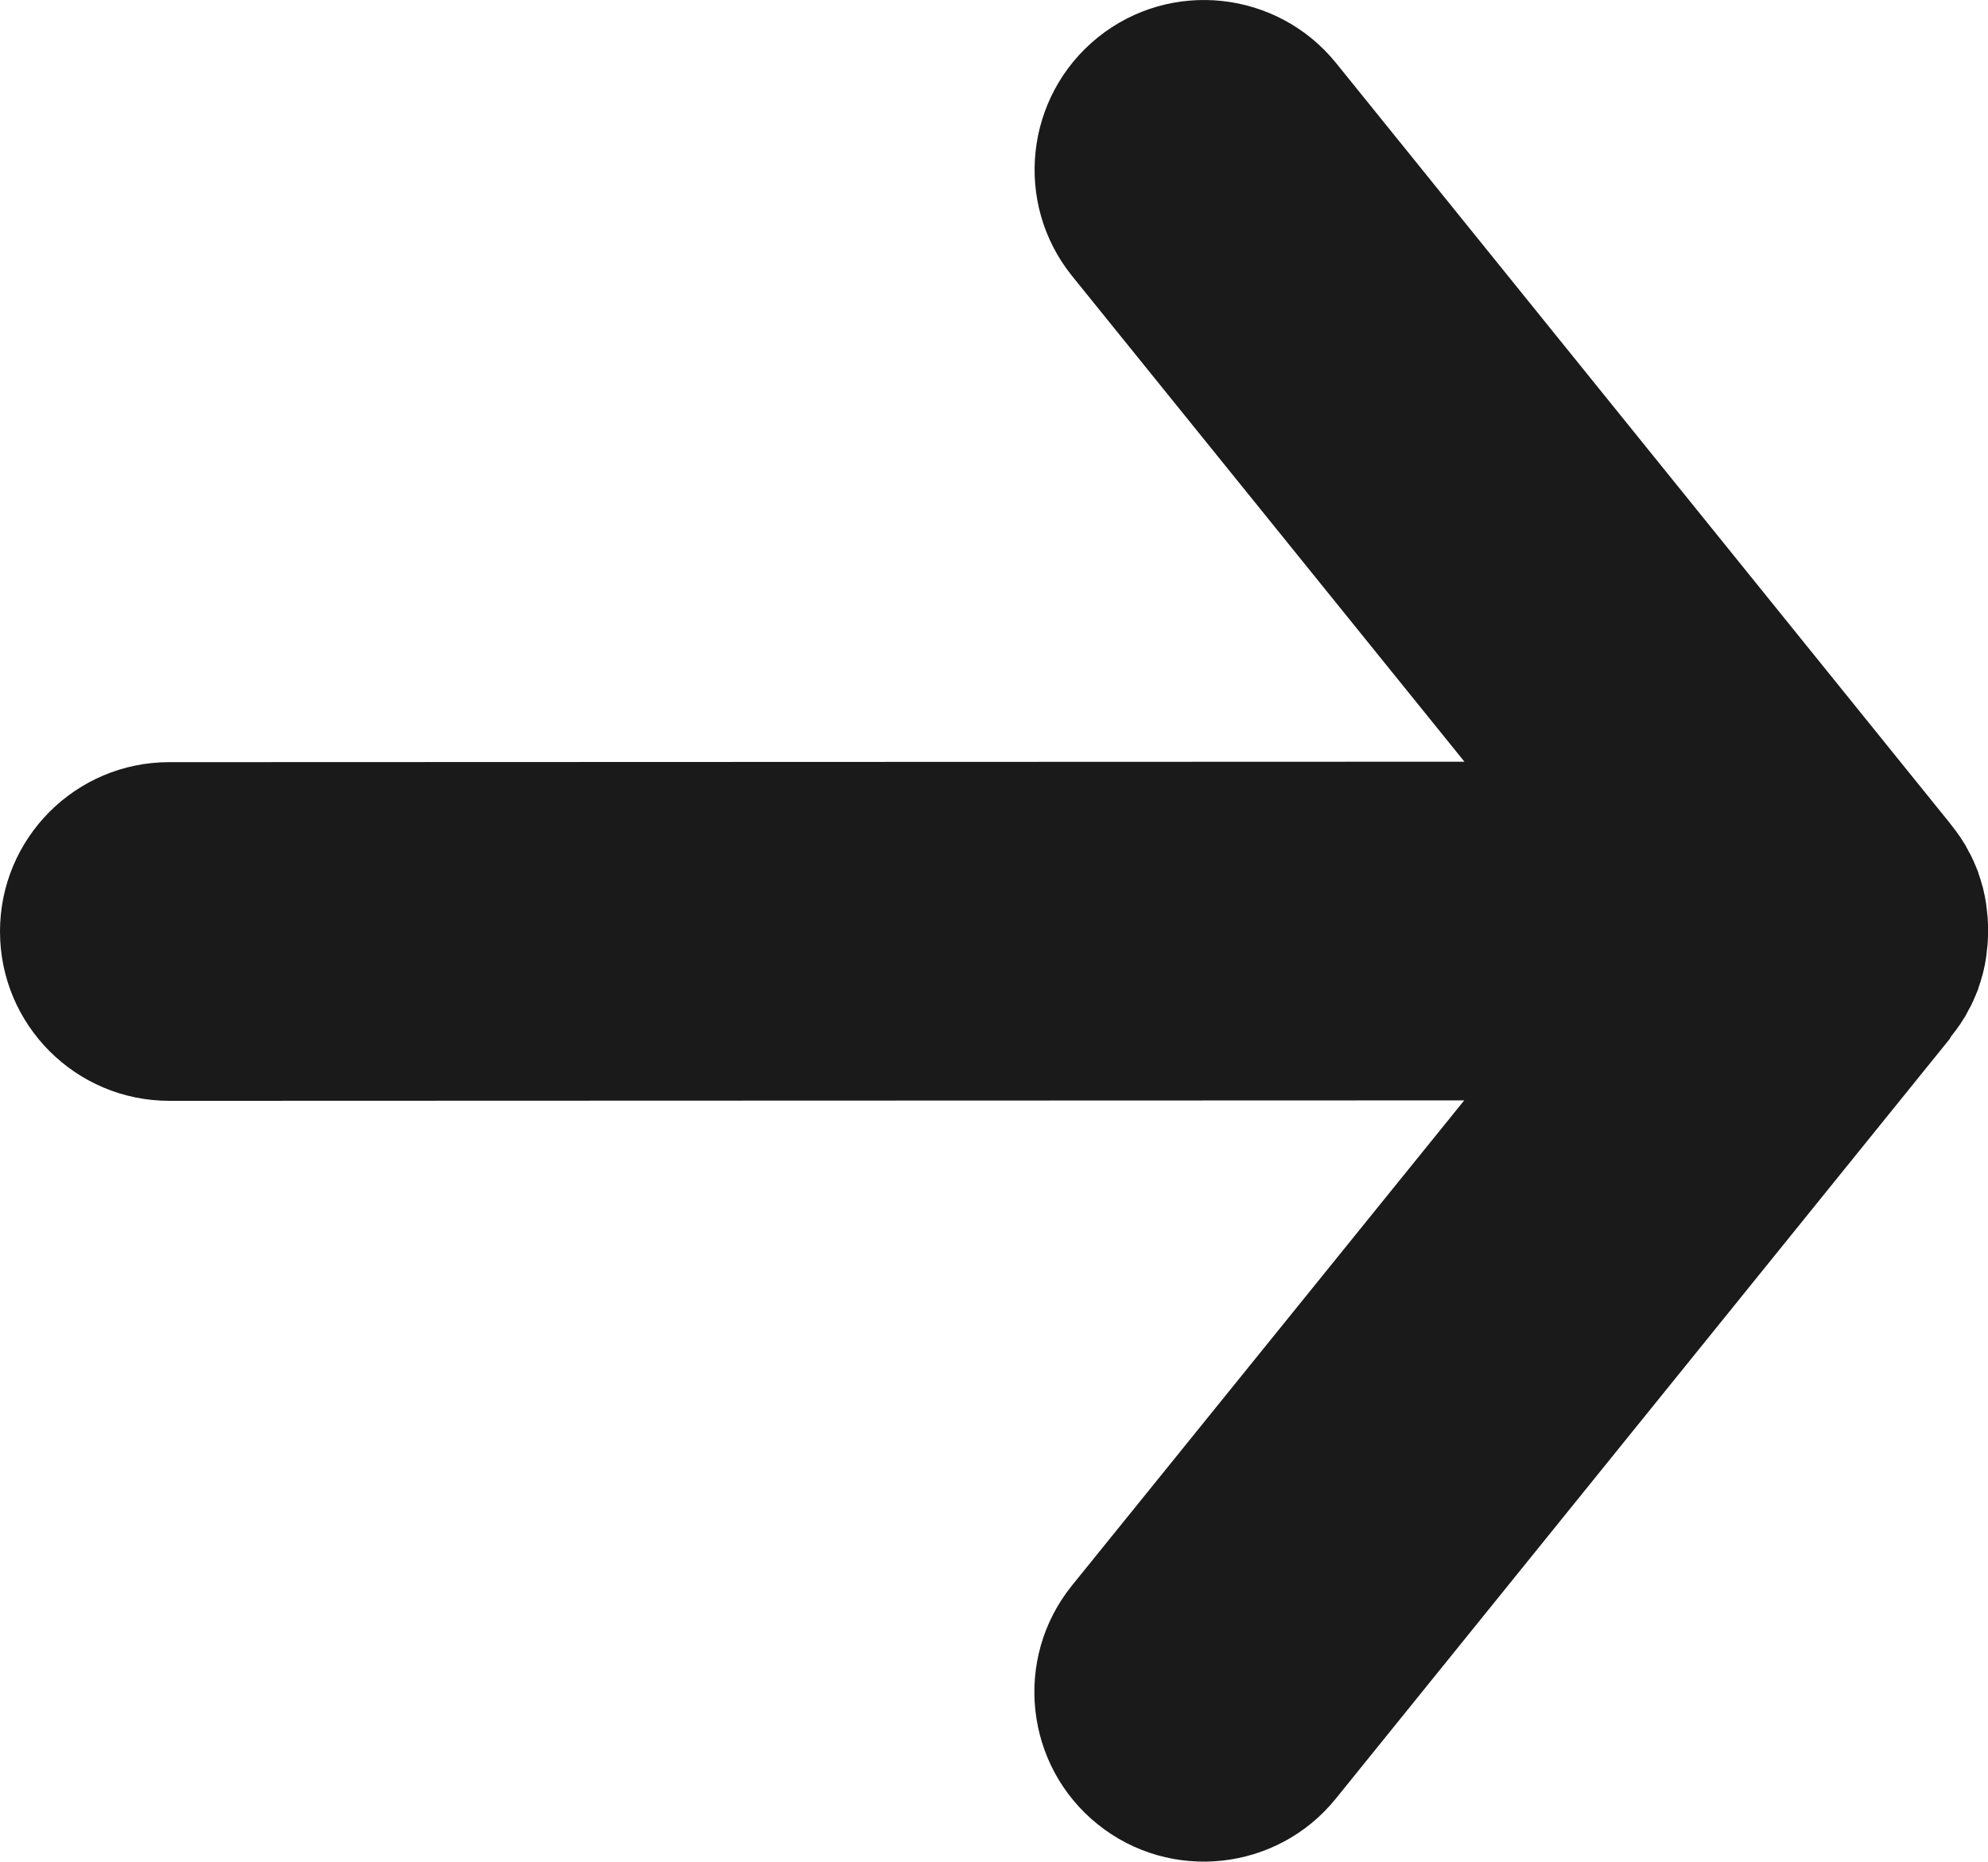 <?xml version="1.0" encoding="UTF-8" standalone="no"?>
<svg
   version="1.1"
   id="Layer_1"
   x="0px"
   y="0px"
   viewBox="0 0 88.89 83.22"
   xml:space="preserve"
   sodipodi:docname="panel_right_icon.svg"
   inkscape:version="1.1 (c68e22c387, 2021-05-23)"
   width="88.89"
   height="83.22"
   xmlns:inkscape="http://www.inkscape.org/namespaces/inkscape"
   xmlns:sodipodi="http://sodipodi.sourceforge.net/DTD/sodipodi-0.dtd"
   xmlns="http://www.w3.org/2000/svg"
   xmlns:svg="http://www.w3.org/2000/svg"><defs
     id="defs9" /><sodipodi:namedview
     id="namedview7"
     pagecolor="#ffffff"
     bordercolor="#666666"
     borderopacity="1.0"
     inkscape:pageshadow="2"
     inkscape:pageopacity="0.0"
     inkscape:pagecheckerboard="0"
     showgrid="false"
     inkscape:zoom="4.0740296"
     inkscape:cx="60.99612"
     inkscape:cy="51.177831"
     inkscape:window-width="1600"
     inkscape:window-height="837"
     inkscape:window-x="-8"
     inkscape:window-y="-8"
     inkscape:window-maximized="1"
     inkscape:current-layer="Layer_1"
     fit-margin-top="0"
     fit-margin-left="0"
     fit-margin-right="0"
     fit-margin-bottom="0" /><path
     d="m 87.18,46.44 -27.44,33.95 c -2.62,3.26 -7.4,3.78 -10.66,1.16 -3.26,-2.62 -3.78,-7.4 -1.16,-10.66 l 17.55,-21.7 -57.9,0.02 c -4.18,0 -7.57,-3.39 -7.57,-7.57 0,-4.18 3.39,-7.57 7.57,-7.57 l 57.91,-0.02 -17.55,-21.72 c -2.62,-3.26 -2.1,-8.03 1.16,-10.66 3.26,-2.62 8.03,-2.1 10.66,1.16 l 27.43,33.96 0.06,0.08 0.24,0.31 0.04,0.06 0.07,0.1 0.04,0.05 0.07,0.11 0.1,0.16 0.03,0.04 0.07,0.12 0.02,0.04 0.07,0.13 0.02,0.04 0.07,0.13 0.02,0.03 0.07,0.14 0.01,0.03 0.07,0.14 0.01,0.03 0.06,0.14 0.01,0.02 0.06,0.15 0.01,0.02 0.06,0.15 v 0.02 l 0.11,0.33 v 0.01 l 0.1,0.34 v 0.01 l 0.04,0.17 v 0.01 l 0.04,0.17 v 0.01 l 0.03,0.17 v 0 l 0.03,0.18 v 0 l 0.02,0.18 v 0 l 0.02,0.18 v 0 l 0.02,0.18 0.01,0.18 v 0 l 0.01,0.18 v 0.18 0.18 0.18 l -0.01,0.18 v 0 l -0.01,0.18 -0.02,0.18 v 0 l -0.02,0.18 v 0 l -0.02,0.18 v 0 l -0.03,0.18 v 0 l -0.03,0.17 v 0.01 l -0.04,0.17 v 0.01 l -0.04,0.17 v 0.01 l -0.1,0.34 v 0.01 l -0.11,0.33 v 0.02 l -0.06,0.15 -0.01,0.02 -0.06,0.15 -0.01,0.02 -0.06,0.14 -0.01,0.03 -0.07,0.14 -0.01,0.03 -0.07,0.14 -0.02,0.03 -0.07,0.13 -0.02,0.04 -0.07,0.13 -0.02,0.04 -0.07,0.12 -0.03,0.04 -0.1,0.16 -0.07,0.11 -0.04,0.05 -0.07,0.1 -0.04,0.06 -0.24,0.31 z"
     id="path909"
     style="fill:#1a1a1a;fill-opacity:1" /></svg>
